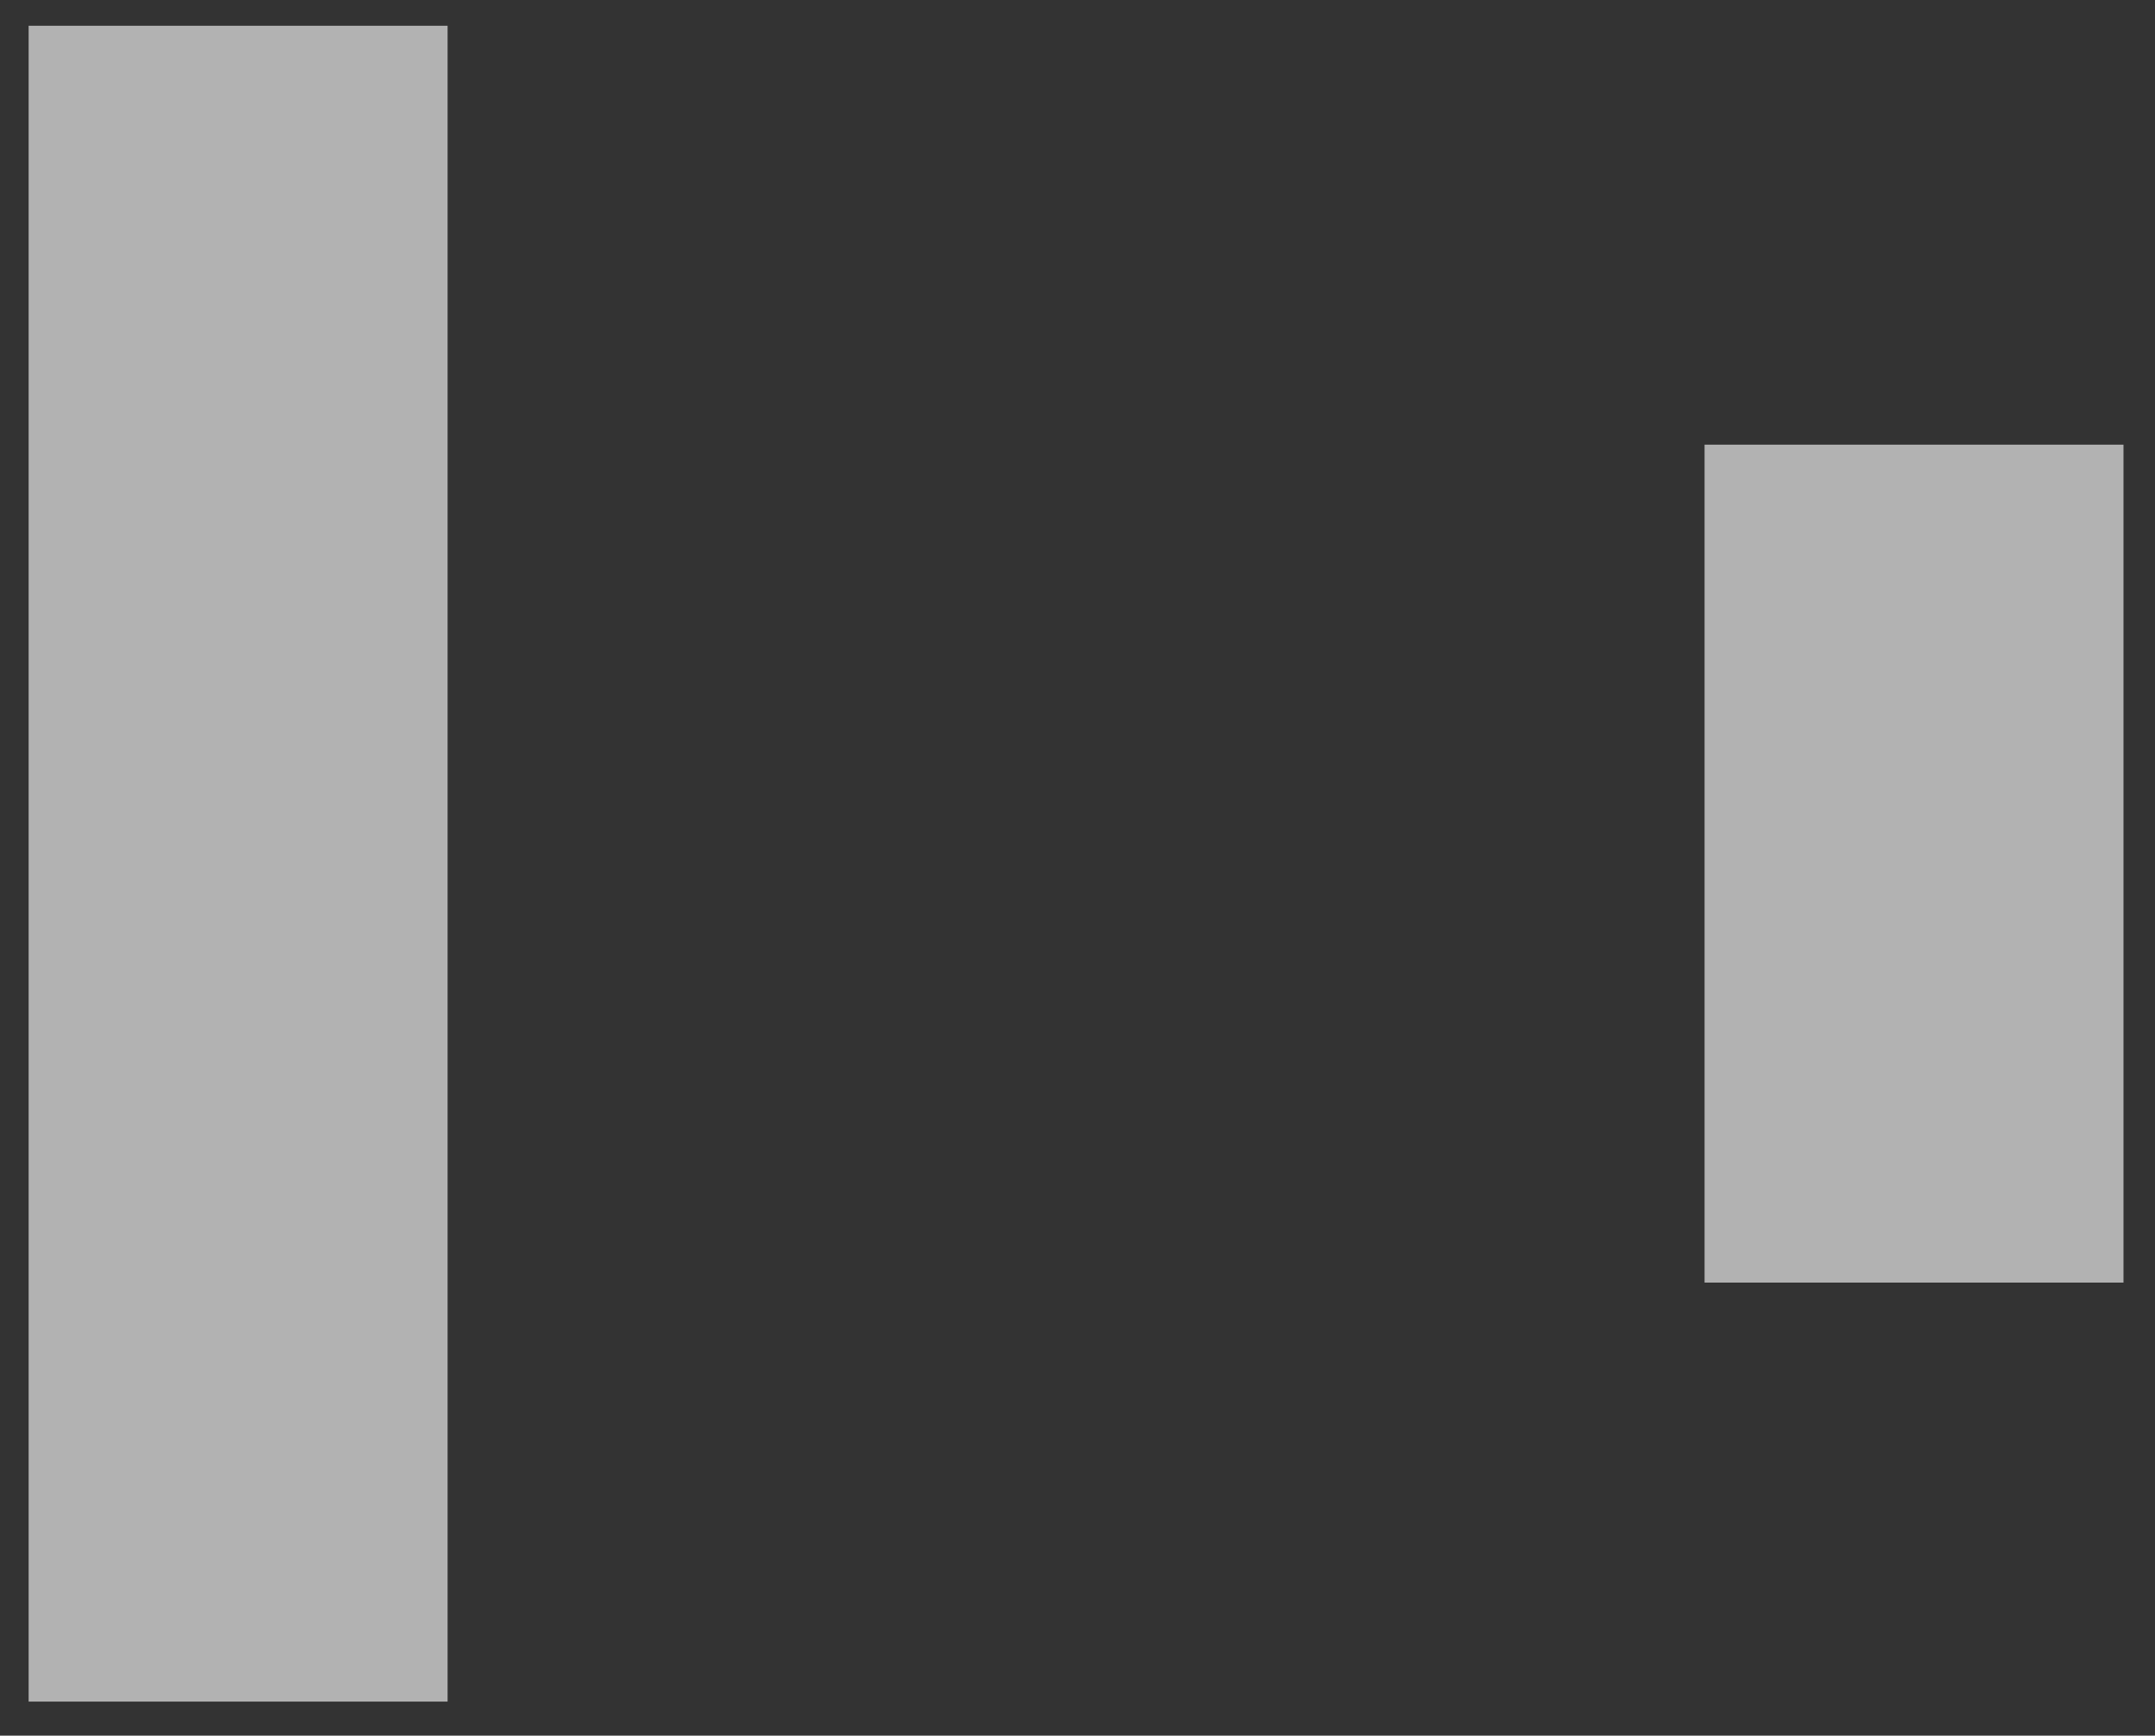 <svg xmlns="http://www.w3.org/2000/svg" width="97.203" height="78.291" viewBox="0 0 72.902 58.718" version="1.2"><rect x="0" y="0" width="72.902" height="58.718" fill="#333333" stroke="none"/><defs><clipPath id="a"><path d="M0 0h72v58.578H0Zm0 0"/></clipPath></defs><path style="stroke:none;fill-rule:nonzero;fill:#fffbb3;fill-opacity:1" d="M8.055 57.566V.871m56.695 42.52V15.043"/><g clip-path="url(#a)"><path style="fill:none;stroke-width:14.173;stroke-linecap:butt;stroke-linejoin:miter;stroke:#b2b2b2;stroke-opacity:1;stroke-miterlimit:10" d="M-28.347-28.348v56.695m56.695-42.52v28.348" transform="matrix(1 0 0 -1 36.402 29.218)"/></g></svg>